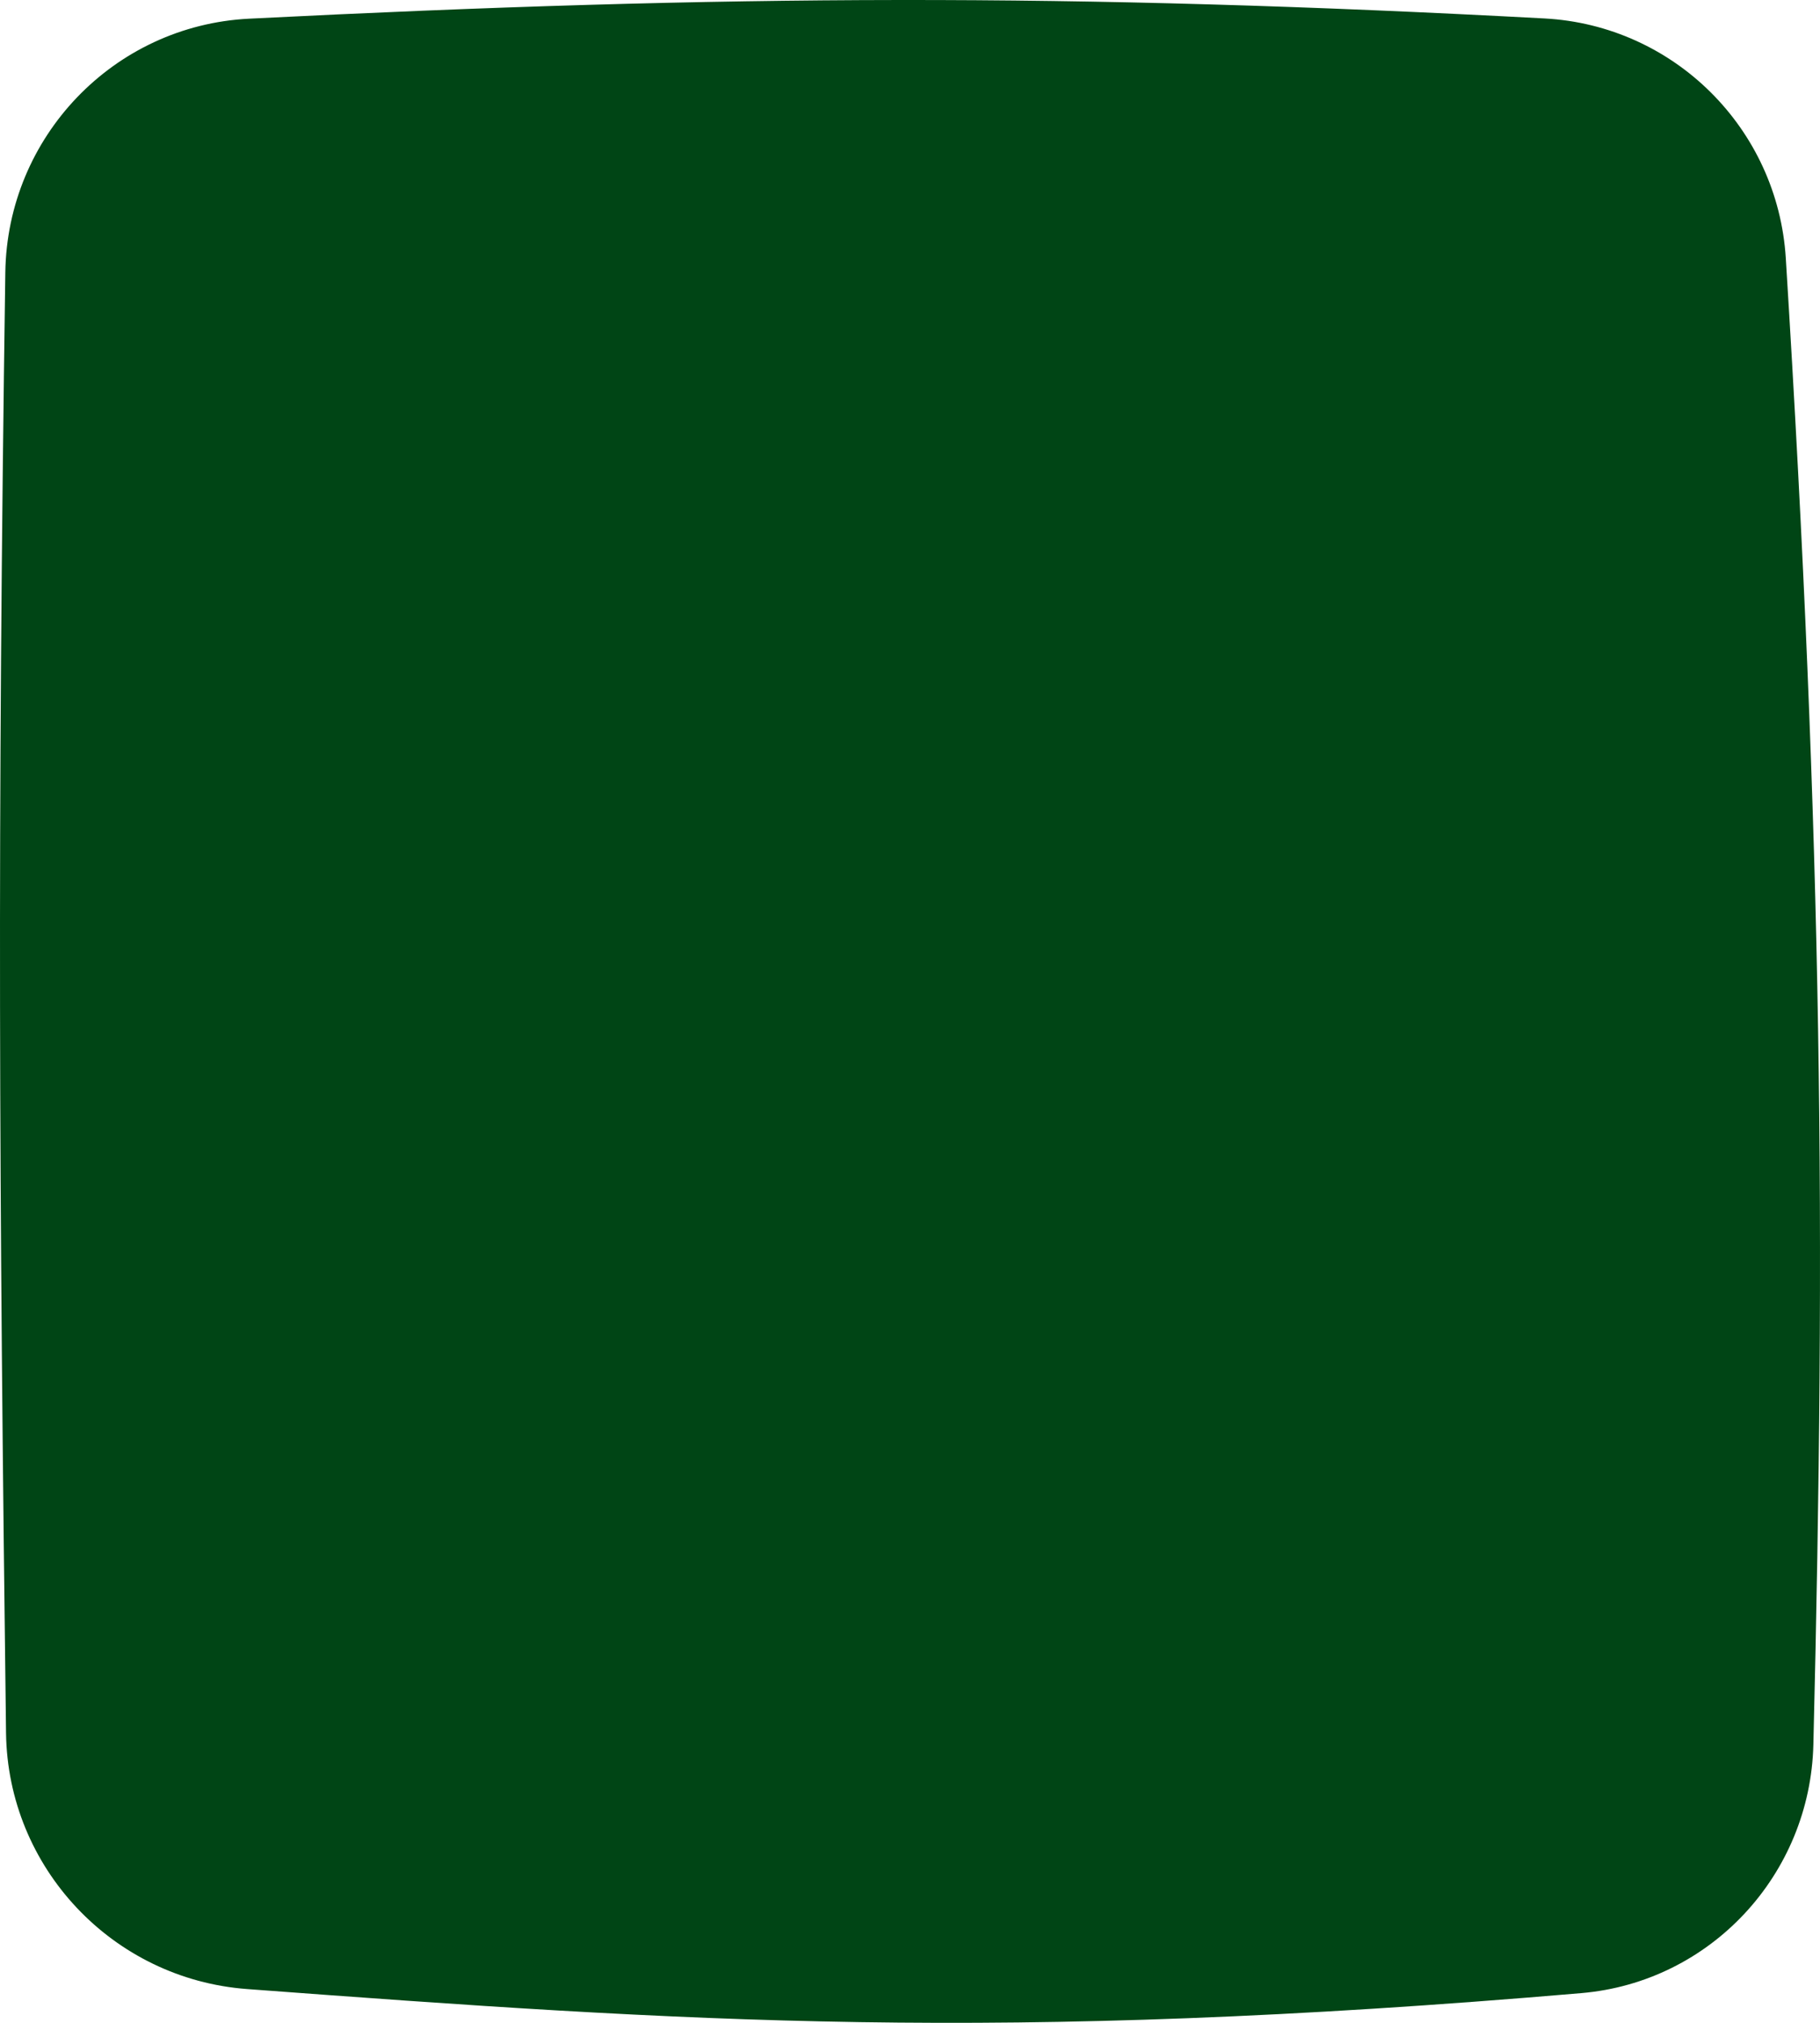 <svg width="351" height="390" viewBox="0 0 351 390" fill="none" xmlns="http://www.w3.org/2000/svg">
<path d="M1.026 52.505C1.404 26.376 21.931 4.918 48.03 3.603C140.496 -1.056 206.573 -1.328 297.863 3.557C322.856 4.895 342.848 24.795 344.403 49.776C351.497 163.81 352.153 237.082 349.721 336.376C349.108 361.415 329.925 382.138 304.971 384.271C192.11 393.921 132.42 389.795 47.65 383.487C21.728 381.558 1.493 360.103 1.164 334.112C-0.175 228.615 -0.533 160.212 1.026 52.505Z" fill="#004515"/>
</svg>
